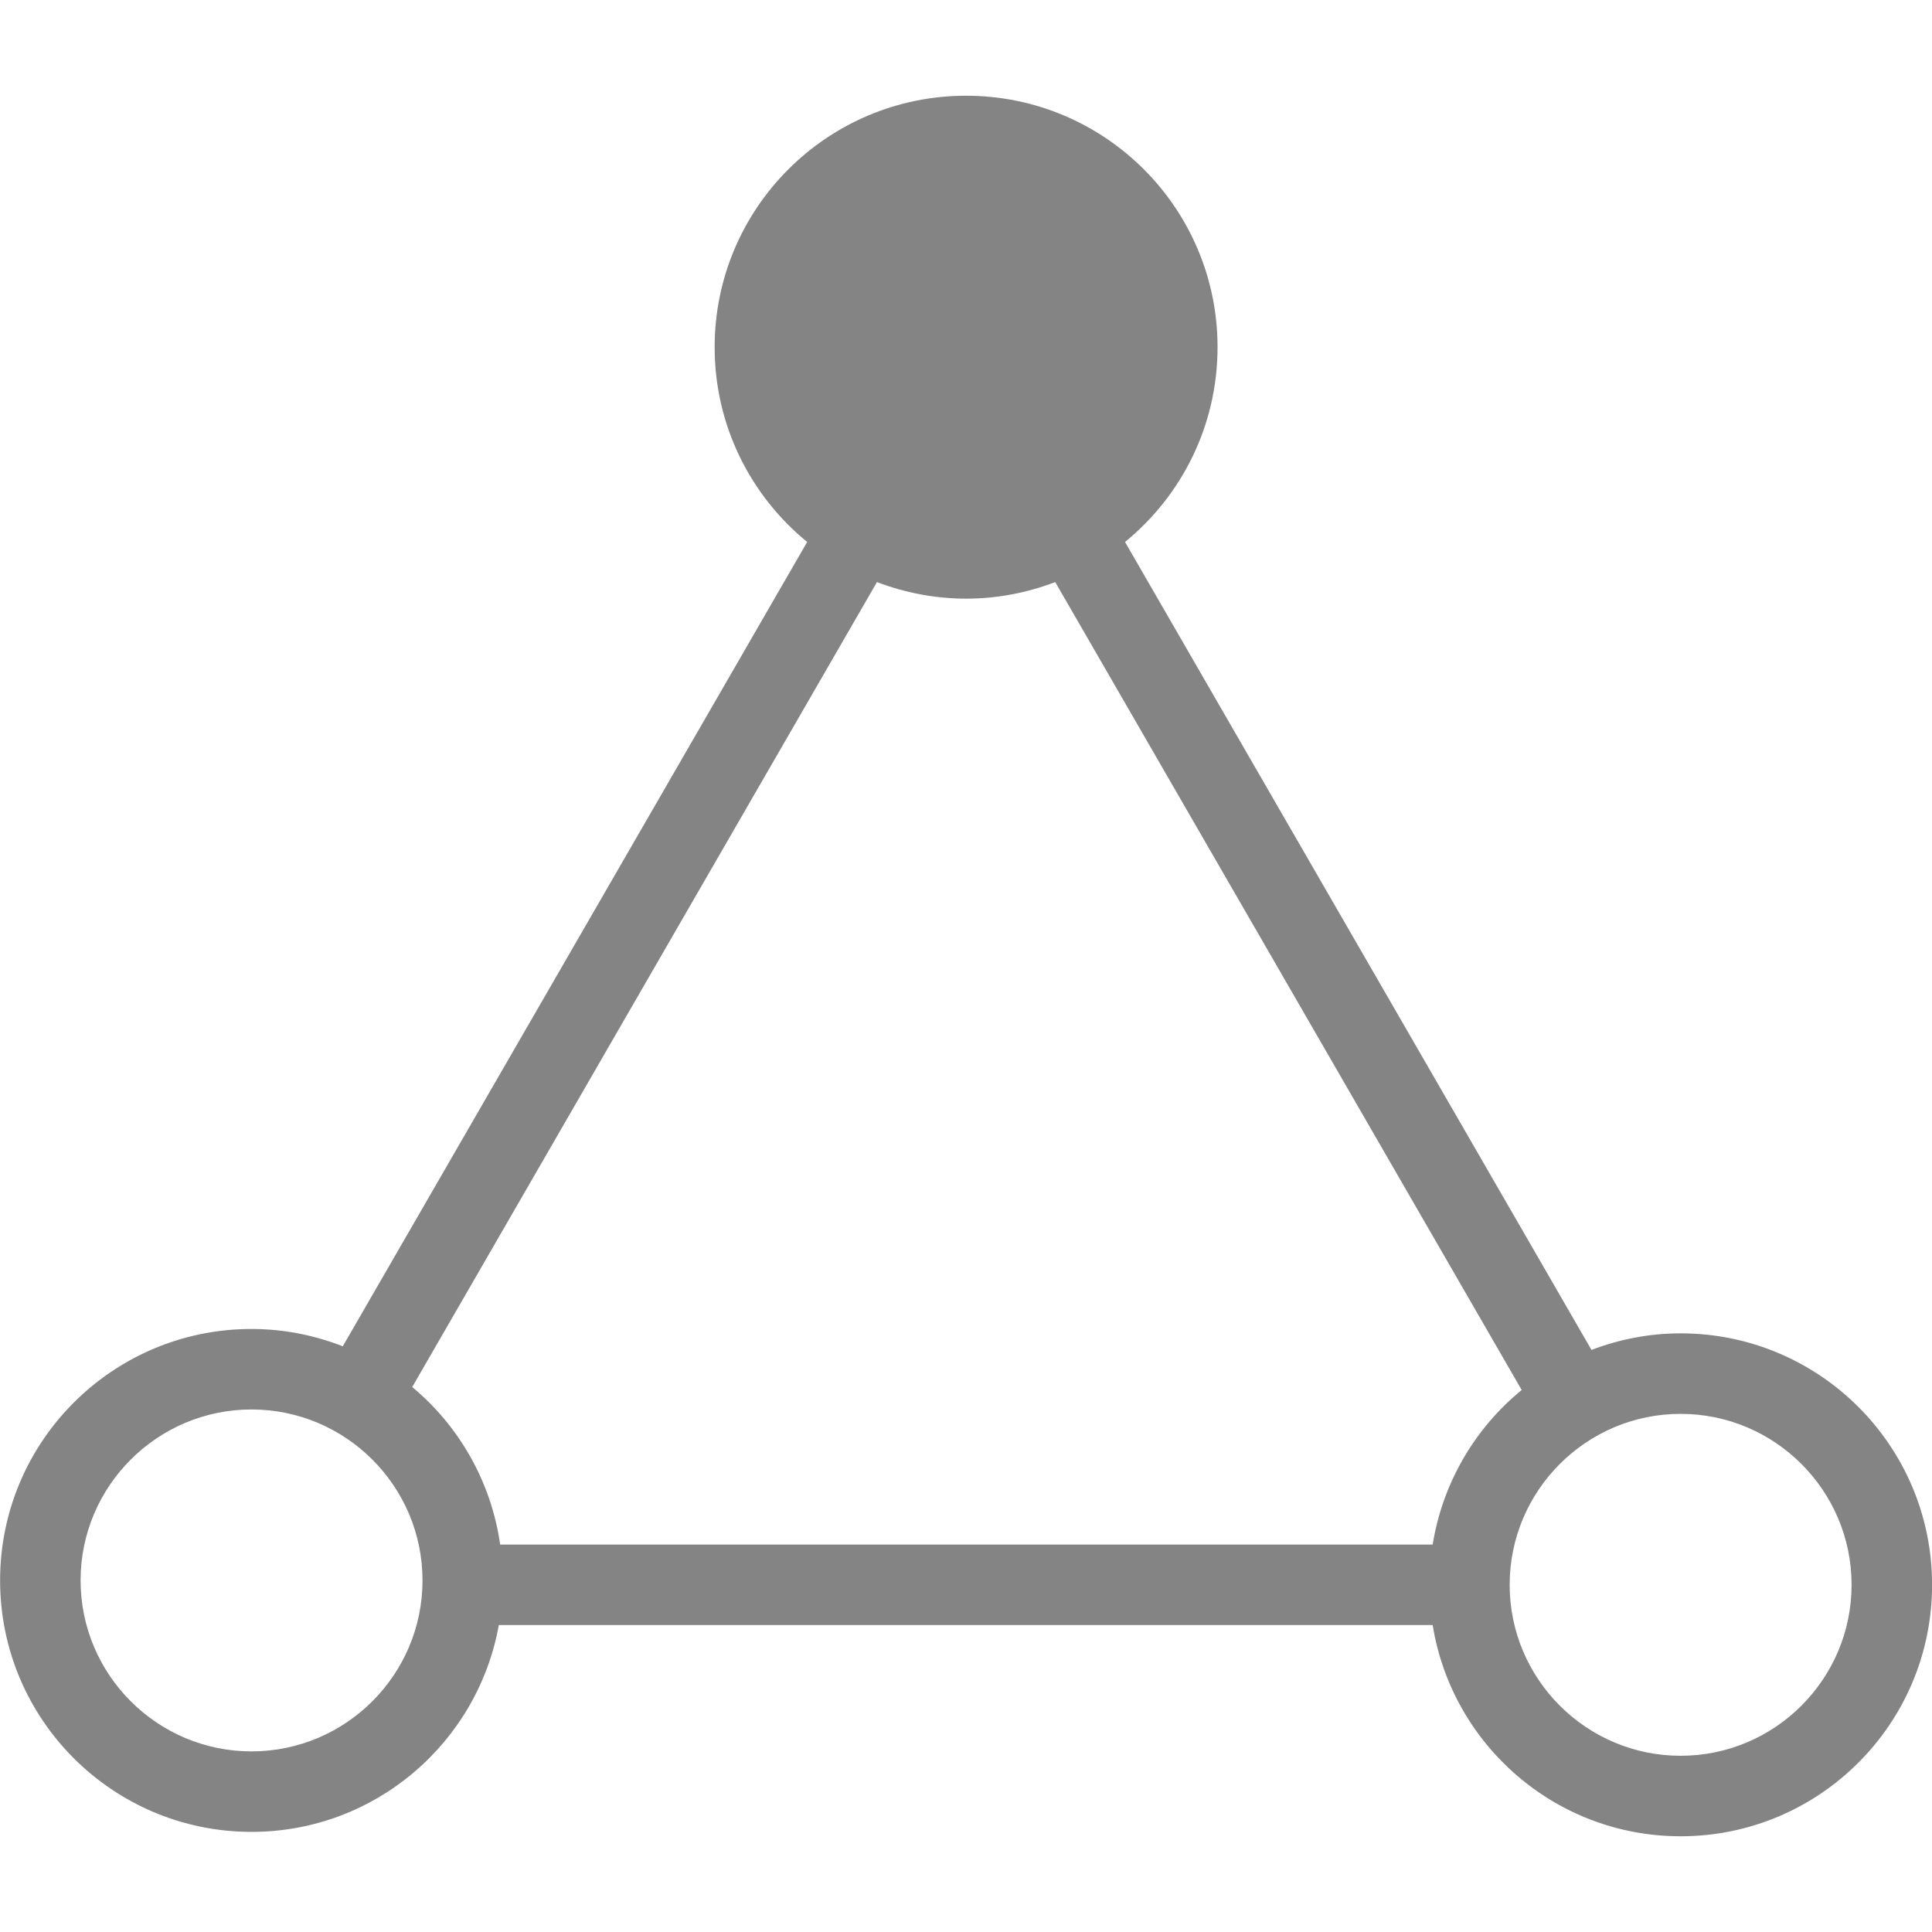 <?xml version="1.0" encoding="utf-8"?>
<!-- Generator: Adobe Illustrator 21.0.0, SVG Export Plug-In . SVG Version: 6.00 Build 0)  -->
<svg version="1.1" id="图层_1" xmlns="http://www.w3.org/2000/svg" xmlns:xlink="http://www.w3.org/1999/xlink" x="0px" y="0px"
	 width="80px" height="80px" viewBox="0 0 80 80" enable-background="new 0 0 80 80" xml:space="preserve">
<g>
	<path fill="#848484" d="M69.591,55.211c-1.302,0-2.542,0.249-3.691,0.686L46.585,22.442c2.337-1.909,3.831-4.812,3.831-8.066
		c0-5.751-4.662-10.412-10.412-10.412c-5.751,0-10.412,4.662-10.412,10.412c0,3.253,1.494,6.157,3.831,8.066L14.194,55.747
		c-1.172-0.457-2.443-0.717-3.778-0.717c-5.751,0-10.412,4.662-10.412,10.412c0,5.751,4.662,10.412,10.412,10.412
		c5.119,0,9.365-3.697,10.239-8.564h38.669c0.799,4.956,5.085,8.746,10.267,8.746c5.751,0,10.412-4.662,10.412-10.412
		C80.004,59.873,75.342,55.211,69.591,55.211z M10.416,72.521c-3.904,0-7.079-3.176-7.079-7.079s3.176-7.079,7.079-7.079
		s7.079,3.176,7.079,7.079S14.32,72.521,10.416,72.521z M59.324,63.957H20.711c-0.374-2.611-1.706-4.913-3.642-6.523l19.244-33.331
		c1.149,0.436,2.389,0.686,3.691,0.686c1.302,0,2.543-0.25,3.691-0.686L63.01,57.557C61.081,59.133,59.738,61.389,59.324,63.957z
		 M69.591,72.703c-3.904,0-7.079-3.176-7.079-7.079c0-3.904,3.176-7.079,7.079-7.079s7.079,3.176,7.079,7.079
		C76.67,69.527,73.495,72.703,69.591,72.703z"/>
</g>
</svg>
